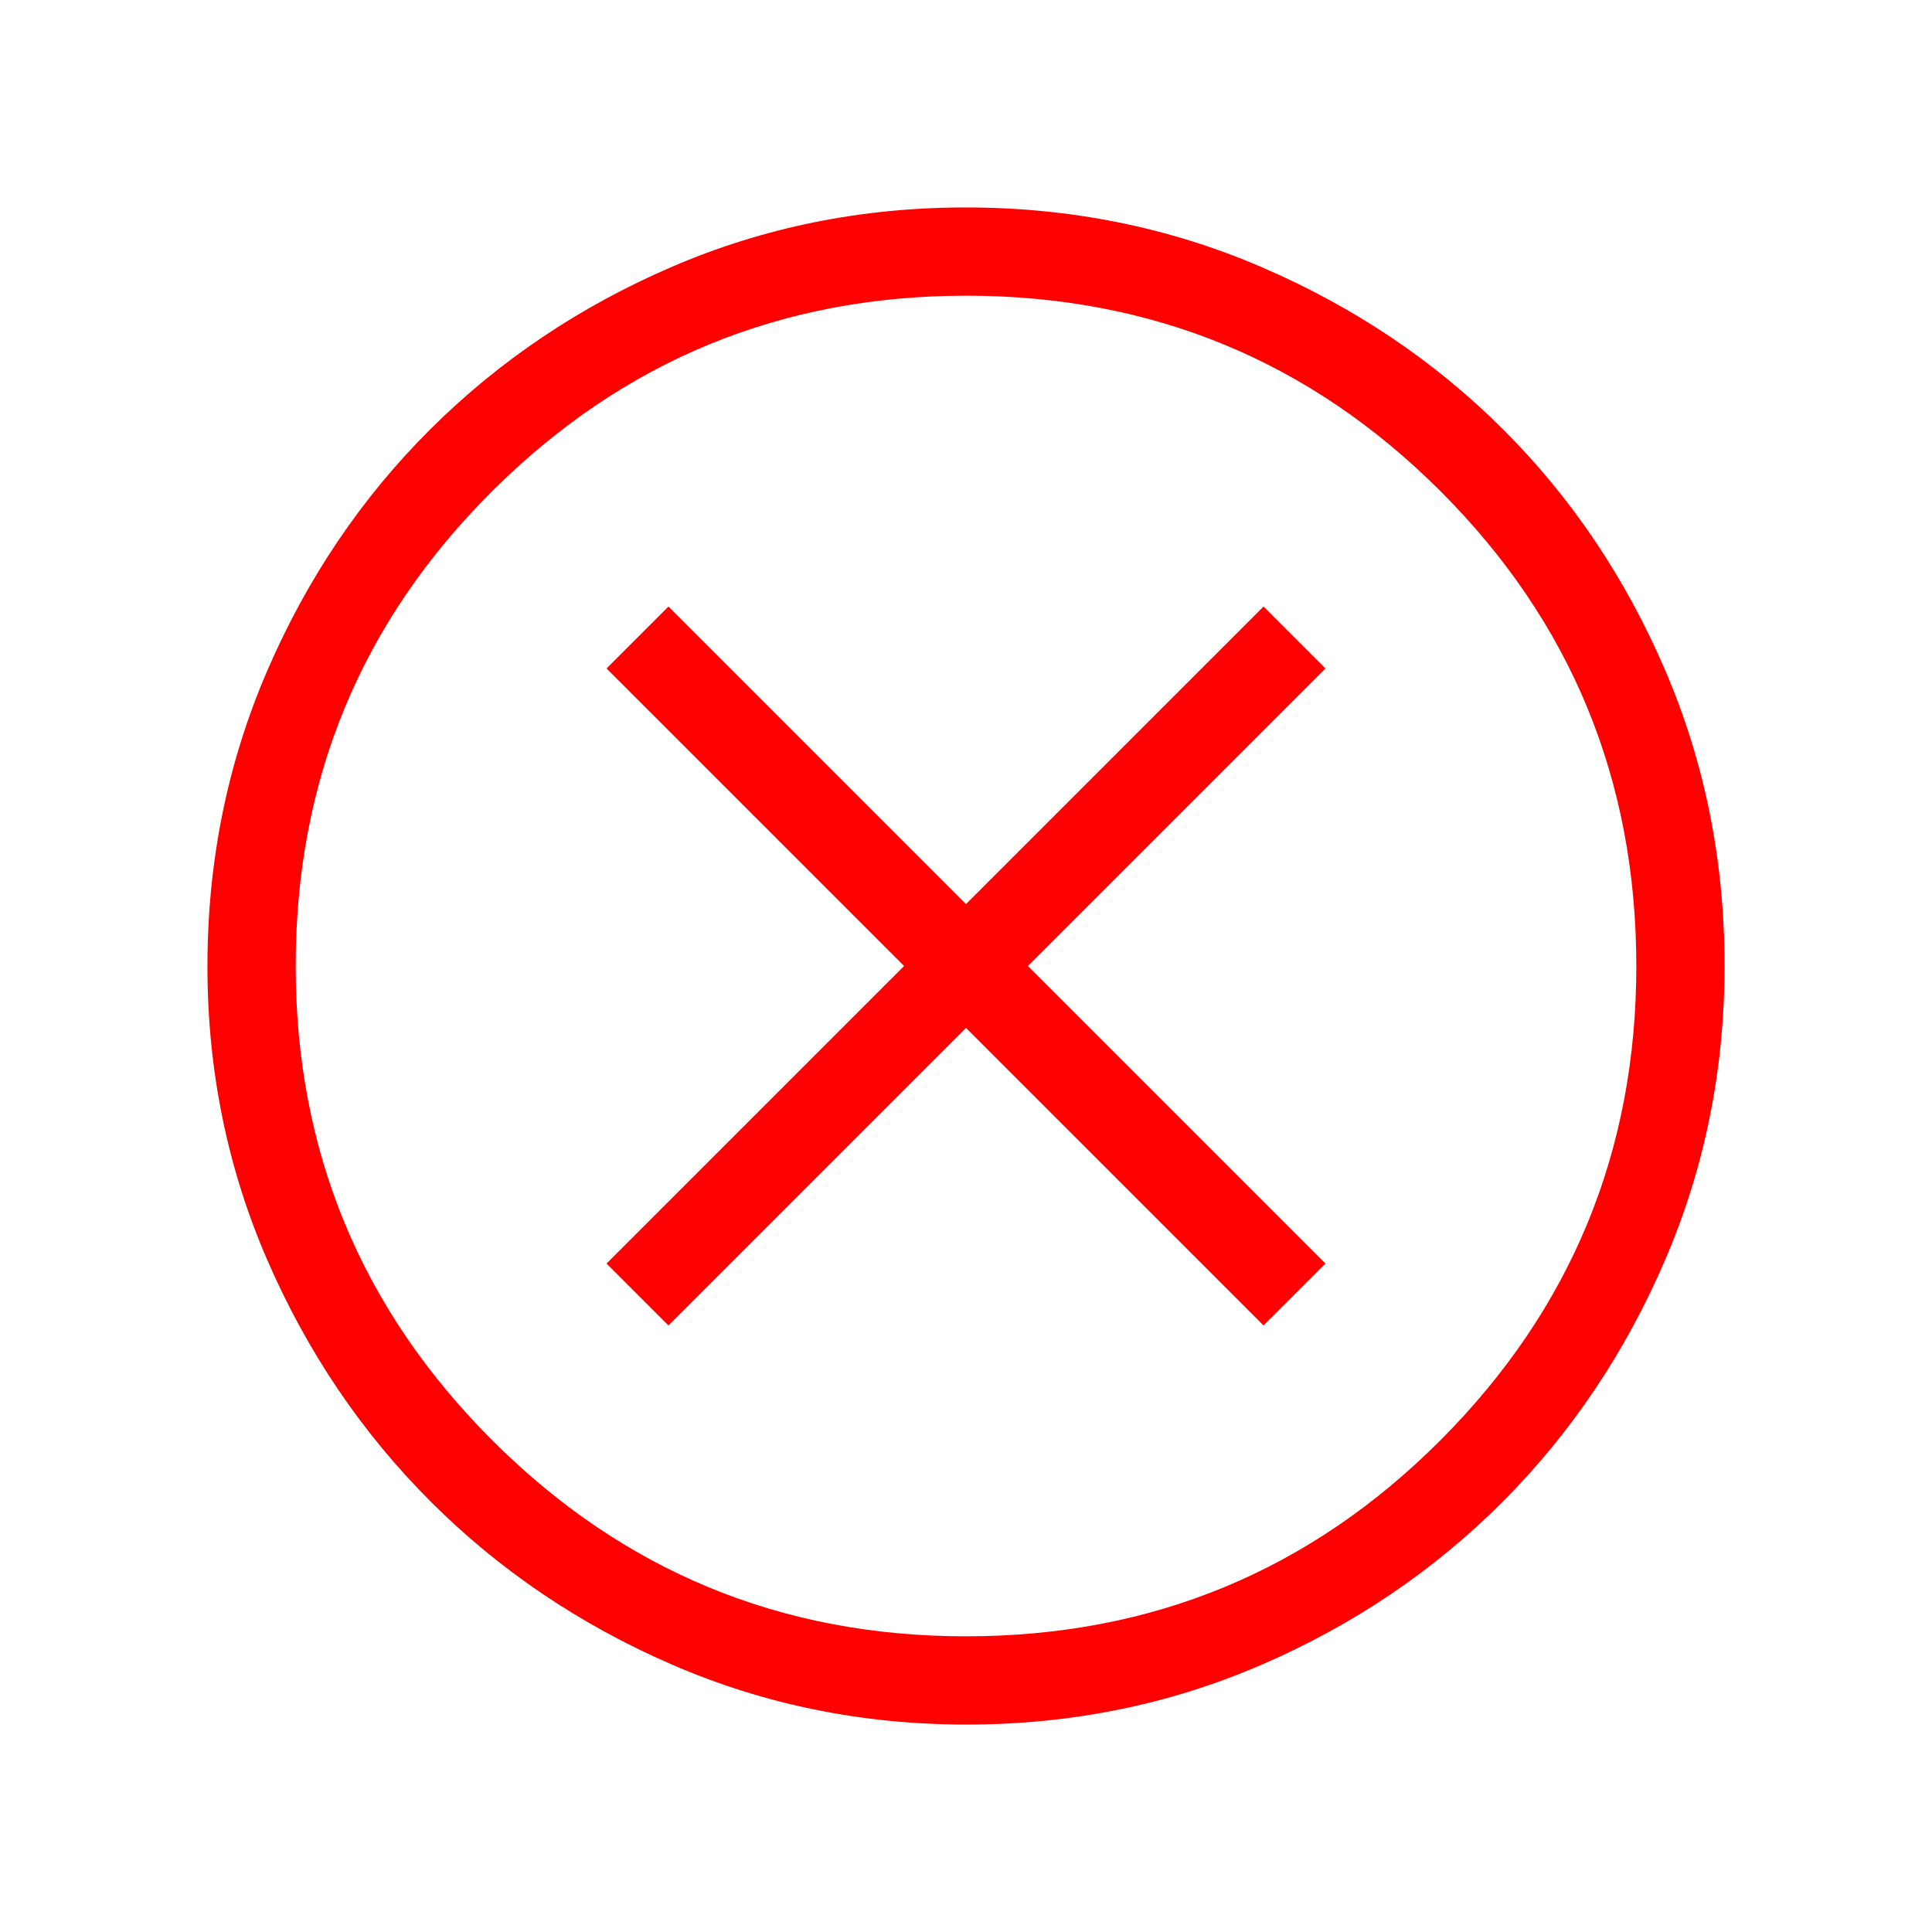 <svg xmlns="http://www.w3.org/2000/svg" height="48" viewBox="0 -960 960 960" fill="red" width="48"><path d="M332.154-301.385 480-449.231l147.846 147.846 30.769-30.769L510.769-480l147.846-147.846-30.769-30.769L480-510.769 332.154-658.615l-30.769 30.769L449.231-480 301.385-332.154l30.769 30.769Zm148.002 198.307q-77.601 0-146.322-29.825-68.722-29.824-119.96-81.095-51.238-51.27-81.017-119.799-29.779-68.528-29.779-146.047 0-78.216 29.825-147.13 29.824-68.914 81.095-119.902 51.27-50.988 119.799-80.517 68.528-29.529 146.047-29.529 78.216 0 147.136 29.693t119.902 80.595q50.982 50.902 80.511 119.623 29.529 68.721 29.529 146.855 0 77.601-29.575 146.322-29.574 68.722-80.595 119.96-51.02 51.238-119.741 81.017-68.721 29.779-146.855 29.779Zm-.202-43.845q138.623 0 235.873-97.512t97.25-235.519q0-138.623-97.205-235.873-97.204-97.25-235.826-97.25-138.007 0-235.565 97.205-97.558 97.204-97.558 235.826 0 138.007 97.512 235.565 97.512 97.558 235.519 97.558ZM480-480Z"/></svg>